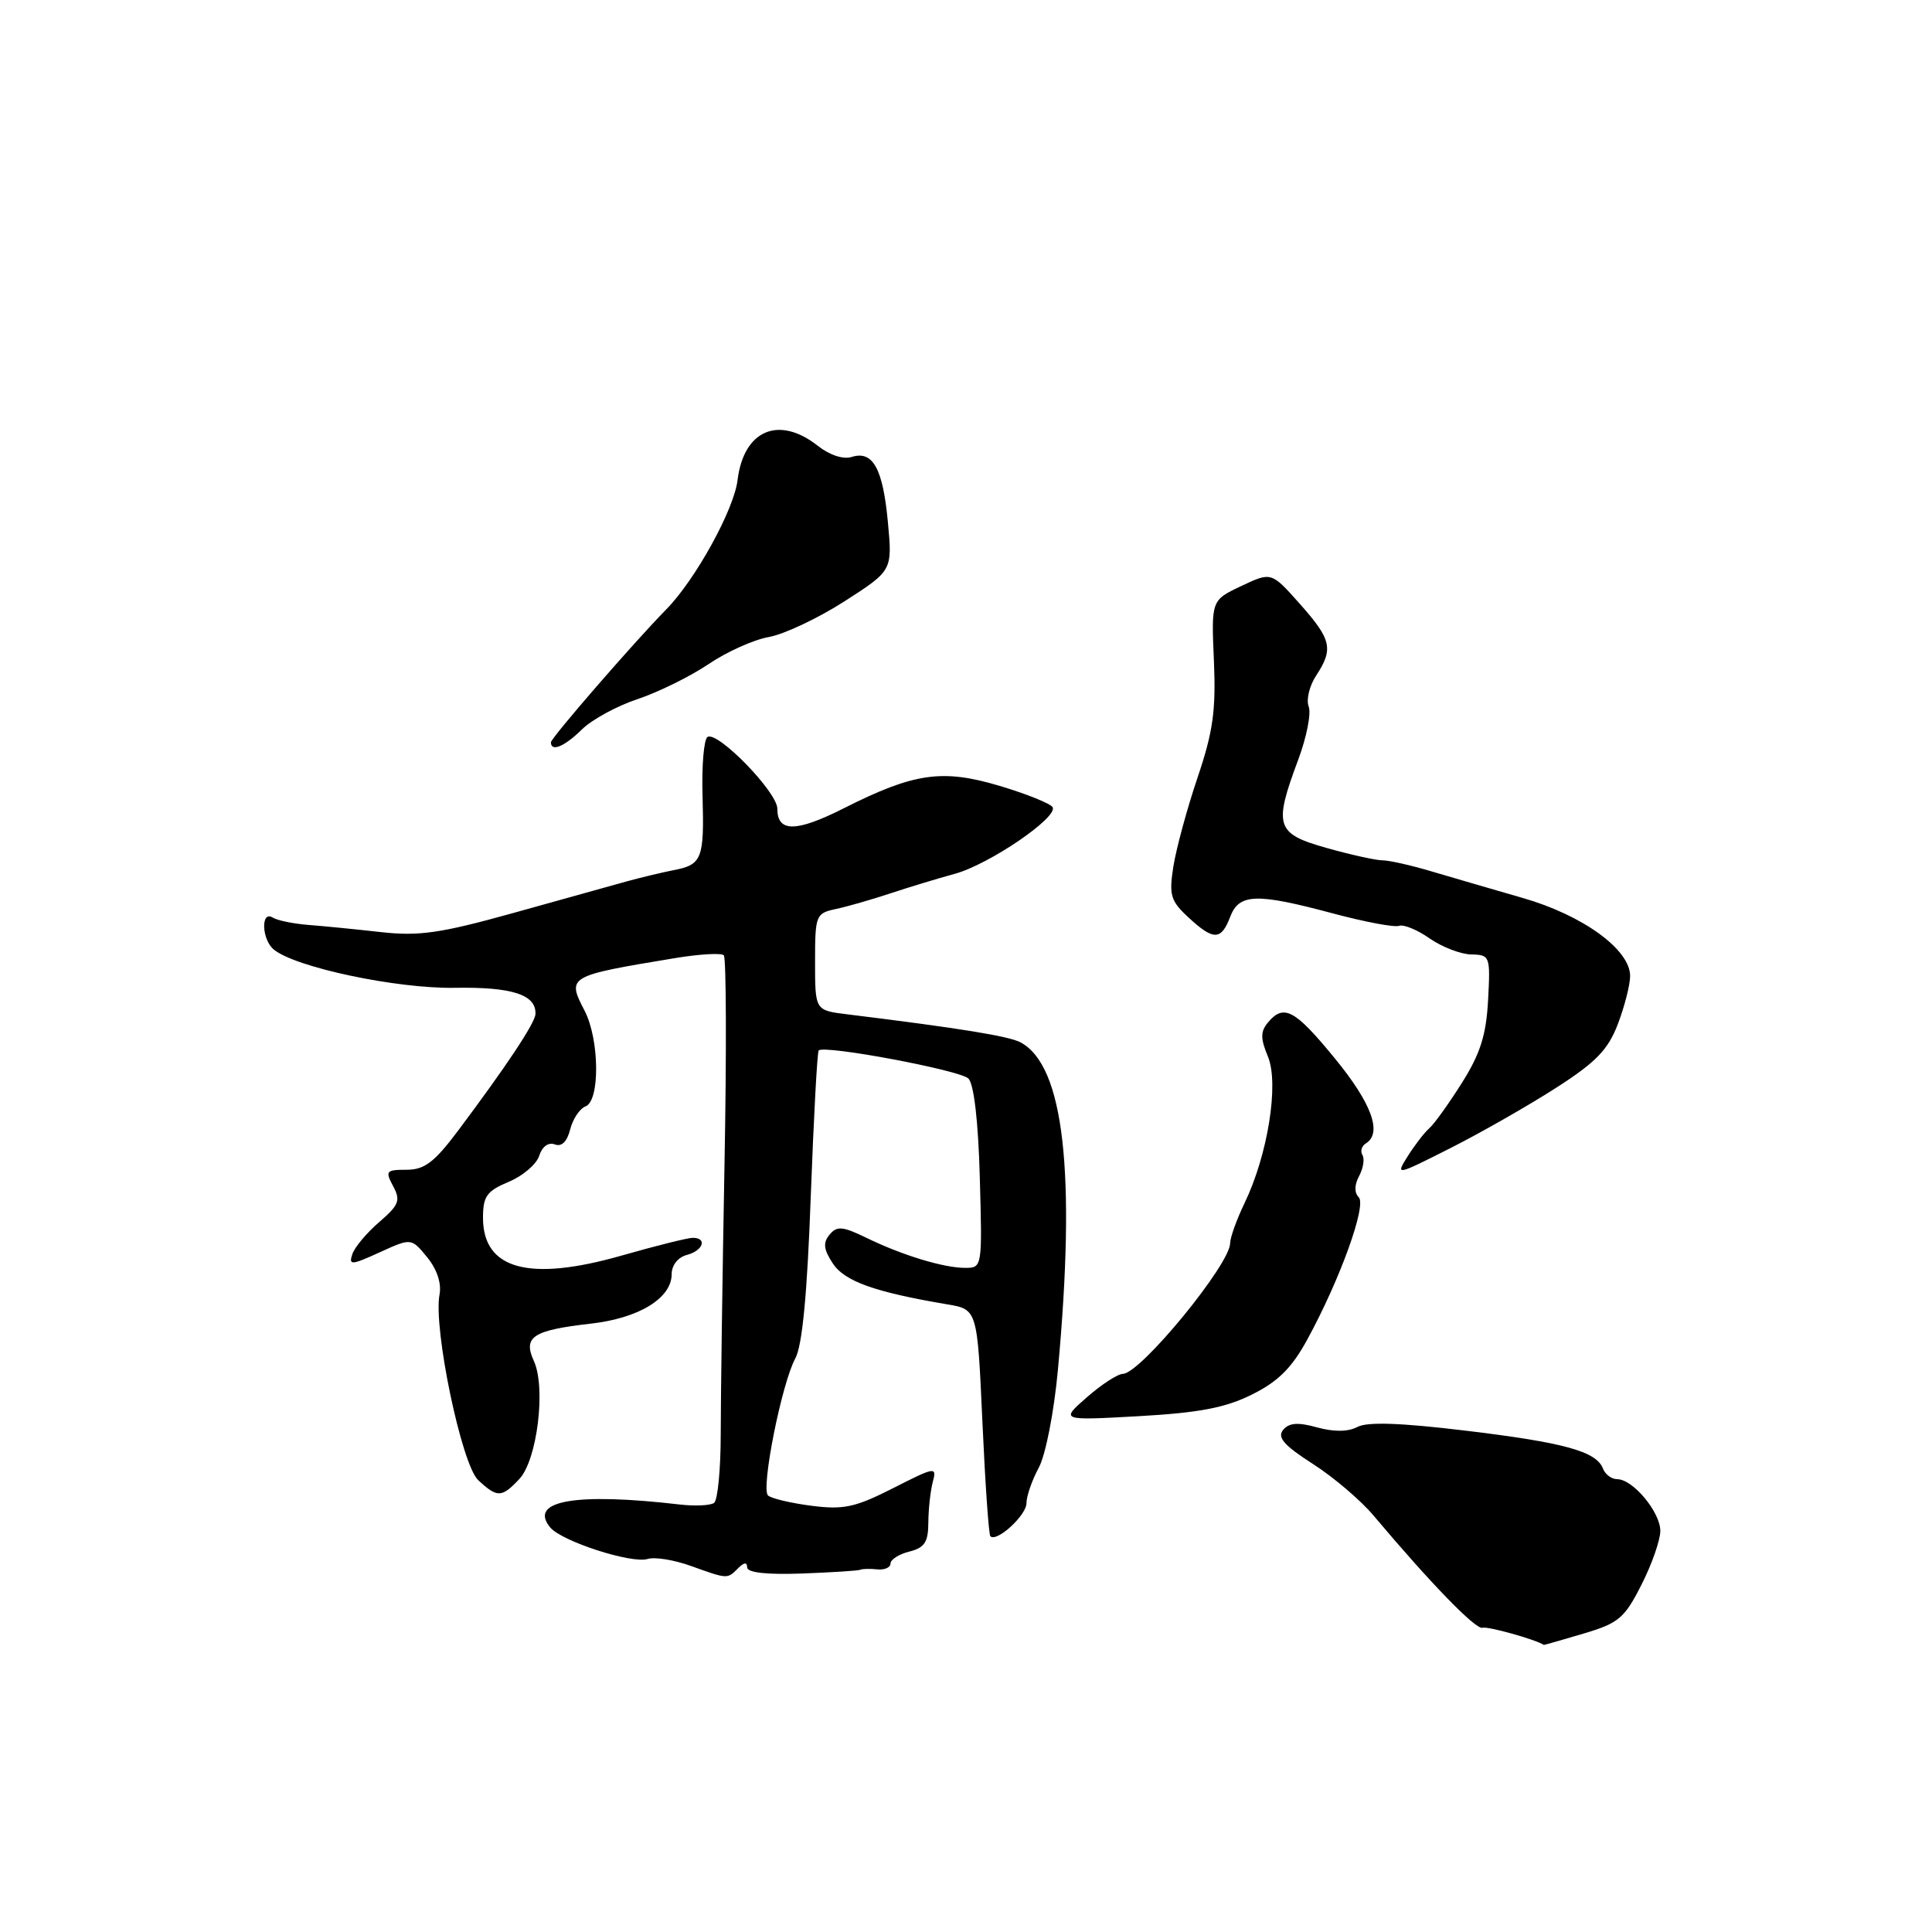 <?xml version="1.0" encoding="UTF-8" standalone="no"?>
<!DOCTYPE svg PUBLIC "-//W3C//DTD SVG 1.1//EN" "http://www.w3.org/Graphics/SVG/1.1/DTD/svg11.dtd" >
<svg xmlns="http://www.w3.org/2000/svg" xmlns:xlink="http://www.w3.org/1999/xlink" version="1.1" viewBox="0 0 256 256">
 <g >
 <path fill="currentColor"
d=" M 209.82 216.46 C 214.48 215.08 215.26 214.42 217.50 209.99 C 218.88 207.28 220.00 204.07 220.00 202.85 C 220.00 200.36 216.37 196.00 214.29 196.00 C 213.55 196.00 212.69 195.37 212.40 194.59 C 211.52 192.31 207.27 191.14 194.12 189.56 C 185.57 188.53 181.16 188.38 179.86 189.08 C 178.63 189.73 176.77 189.75 174.53 189.14 C 171.99 188.43 170.81 188.52 170.02 189.47 C 169.21 190.46 170.13 191.52 173.95 193.97 C 176.70 195.73 180.33 198.82 182.02 200.84 C 189.57 209.81 195.56 215.98 196.44 215.69 C 197.12 215.46 203.41 217.22 204.57 217.96 C 204.61 217.98 206.97 217.31 209.82 216.46 Z  M 97.80 207.80 C 98.59 207.01 99.00 206.97 99.00 207.68 C 99.00 208.38 101.55 208.67 106.25 208.50 C 110.24 208.35 113.72 208.13 114.00 208.00 C 114.28 207.87 115.29 207.85 116.25 207.95 C 117.21 208.05 118.00 207.70 118.00 207.17 C 118.00 206.65 119.12 205.93 120.50 205.59 C 122.52 205.08 123.00 204.34 123.01 201.73 C 123.02 199.95 123.29 197.54 123.60 196.36 C 124.15 194.31 123.92 194.35 118.34 197.19 C 113.31 199.74 111.80 200.07 107.50 199.52 C 104.75 199.16 102.17 198.55 101.76 198.15 C 100.81 197.21 103.59 183.28 105.38 180.00 C 106.31 178.29 106.96 171.48 107.43 158.52 C 107.82 148.08 108.29 139.38 108.48 139.19 C 109.23 138.43 127.21 141.81 128.32 142.91 C 129.05 143.65 129.63 148.59 129.83 156.05 C 130.16 167.89 130.15 168.00 127.90 168.00 C 125.04 168.00 119.57 166.34 114.79 164.01 C 111.64 162.48 110.90 162.42 109.92 163.60 C 109.03 164.67 109.13 165.55 110.35 167.41 C 111.90 169.78 115.91 171.21 125.50 172.83 C 129.50 173.50 129.50 173.50 130.17 188.33 C 130.54 196.49 131.01 203.35 131.23 203.56 C 132.06 204.40 136.00 200.80 136.01 199.19 C 136.01 198.26 136.74 196.15 137.63 194.50 C 138.55 192.81 139.66 187.13 140.18 181.50 C 142.59 155.34 140.98 141.20 135.23 138.12 C 133.68 137.29 127.17 136.24 112.25 134.40 C 108.00 133.88 108.00 133.88 108.00 127.46 C 108.00 121.26 108.10 121.02 110.75 120.45 C 112.26 120.13 115.53 119.19 118.00 118.37 C 120.47 117.55 124.30 116.39 126.50 115.79 C 131.07 114.55 140.28 108.26 139.47 106.95 C 139.17 106.47 136.03 105.20 132.48 104.14 C 124.88 101.86 121.12 102.40 111.83 107.09 C 105.47 110.30 103.00 110.31 103.00 107.15 C 103.00 104.96 95.09 96.83 93.75 97.65 C 93.27 97.95 92.97 101.46 93.09 105.45 C 93.33 113.79 93.03 114.58 89.26 115.30 C 87.74 115.60 84.92 116.27 83.00 116.80 C 81.08 117.34 74.33 119.22 68.00 120.98 C 58.36 123.66 55.53 124.07 50.50 123.51 C 47.20 123.14 42.87 122.71 40.88 122.56 C 38.89 122.40 36.75 121.97 36.13 121.58 C 34.54 120.60 34.67 124.49 36.27 125.81 C 39.12 128.18 52.57 131.02 60.25 130.89 C 67.86 130.76 71.07 131.80 70.95 134.37 C 70.90 135.56 67.11 141.26 60.66 149.87 C 57.55 154.01 56.24 155.00 53.87 155.00 C 51.16 155.00 51.02 155.17 52.09 157.17 C 53.11 159.06 52.87 159.67 50.26 161.92 C 48.61 163.34 47.00 165.25 46.69 166.17 C 46.18 167.68 46.54 167.66 50.31 165.94 C 54.50 164.03 54.50 164.03 56.60 166.59 C 57.90 168.18 58.52 170.05 58.24 171.54 C 57.39 175.97 61.16 194.07 63.36 196.12 C 65.90 198.49 66.48 198.47 68.83 195.96 C 71.18 193.43 72.36 183.88 70.74 180.34 C 69.28 177.13 70.59 176.27 78.28 175.39 C 84.67 174.67 89.00 172.01 89.00 168.83 C 89.00 167.65 89.83 166.60 91.00 166.29 C 93.19 165.72 93.76 163.99 91.75 164.02 C 91.06 164.04 86.84 165.09 82.37 166.37 C 70.10 169.87 64.00 168.21 64.00 161.36 C 64.00 158.51 64.50 157.82 67.40 156.60 C 69.28 155.82 71.10 154.26 71.45 153.14 C 71.84 151.92 72.67 151.32 73.51 151.64 C 74.42 151.99 75.14 151.28 75.55 149.66 C 75.90 148.28 76.81 146.90 77.59 146.60 C 79.52 145.86 79.44 137.74 77.46 133.92 C 75.10 129.37 75.21 129.31 89.41 126.96 C 92.66 126.42 95.58 126.25 95.91 126.58 C 96.23 126.90 96.28 139.39 96.00 154.33 C 95.72 169.28 95.50 185.32 95.50 190.00 C 95.50 194.68 95.10 198.79 94.62 199.14 C 94.14 199.49 92.11 199.59 90.12 199.36 C 76.21 197.74 69.97 198.85 72.91 202.40 C 74.45 204.24 83.69 207.23 85.82 206.57 C 86.75 206.28 89.30 206.69 91.50 207.48 C 96.47 209.26 96.35 209.25 97.80 207.80 Z  M 165.90 184.78 C 169.36 183.06 171.17 181.26 173.22 177.50 C 177.56 169.55 181.11 159.71 180.04 158.64 C 179.44 158.04 179.46 157.00 180.09 155.83 C 180.64 154.80 180.84 153.55 180.53 153.05 C 180.22 152.55 180.42 151.86 180.98 151.51 C 183.20 150.14 181.76 146.20 176.88 140.25 C 171.57 133.76 170.10 132.97 168.00 135.50 C 167.01 136.69 167.01 137.61 168.01 140.01 C 169.50 143.61 167.99 153.05 164.90 159.44 C 163.86 161.60 163.00 163.99 163.00 164.73 C 163.00 167.52 151.15 181.97 148.80 182.04 C 148.08 182.06 145.93 183.47 144.00 185.16 C 140.50 188.23 140.50 188.23 150.90 187.65 C 158.89 187.20 162.37 186.54 165.90 184.78 Z  M 206.13 144.18 C 211.48 140.75 213.07 139.11 214.38 135.68 C 215.27 133.34 216.00 130.48 216.00 129.32 C 216.00 125.82 209.72 121.26 201.75 118.98 C 197.76 117.83 192.31 116.24 189.64 115.45 C 186.96 114.65 184.06 114.00 183.20 114.00 C 182.34 114.00 179.01 113.27 175.82 112.37 C 169.05 110.47 168.73 109.48 172.02 100.67 C 173.13 97.70 173.76 94.53 173.41 93.63 C 173.06 92.72 173.50 90.88 174.39 89.53 C 176.72 85.98 176.44 84.75 172.23 80.01 C 168.46 75.77 168.46 75.77 164.48 77.65 C 160.50 79.53 160.50 79.53 160.85 87.56 C 161.13 94.13 160.74 96.95 158.68 103.04 C 157.29 107.15 155.86 112.43 155.48 114.80 C 154.88 118.61 155.11 119.37 157.46 121.55 C 160.79 124.64 161.81 124.63 163.00 121.50 C 164.19 118.38 166.45 118.31 176.65 121.04 C 180.84 122.16 184.76 122.90 185.38 122.68 C 186.00 122.46 187.82 123.21 189.44 124.35 C 191.06 125.48 193.54 126.44 194.94 126.47 C 197.43 126.52 197.49 126.68 197.18 132.51 C 196.93 137.16 196.15 139.62 193.70 143.50 C 191.97 146.25 190.03 148.95 189.39 149.50 C 188.76 150.05 187.48 151.70 186.56 153.16 C 184.89 155.81 184.90 155.81 192.19 152.13 C 196.21 150.10 202.48 146.52 206.13 144.18 Z  M 77.11 96.65 C 78.43 95.35 81.75 93.54 84.50 92.63 C 87.25 91.71 91.46 89.63 93.87 88.01 C 96.27 86.38 99.87 84.76 101.87 84.41 C 103.86 84.06 108.37 81.94 111.88 79.69 C 118.25 75.60 118.25 75.60 117.65 69.19 C 116.99 62.06 115.65 59.66 112.85 60.55 C 111.74 60.90 109.93 60.31 108.36 59.07 C 103.19 55.00 98.54 56.99 97.73 63.62 C 97.25 67.56 92.14 76.82 88.28 80.75 C 83.96 85.15 73.00 97.79 73.00 98.36 C 73.00 99.68 74.81 98.92 77.11 96.65 Z "/>
</g>
</svg>